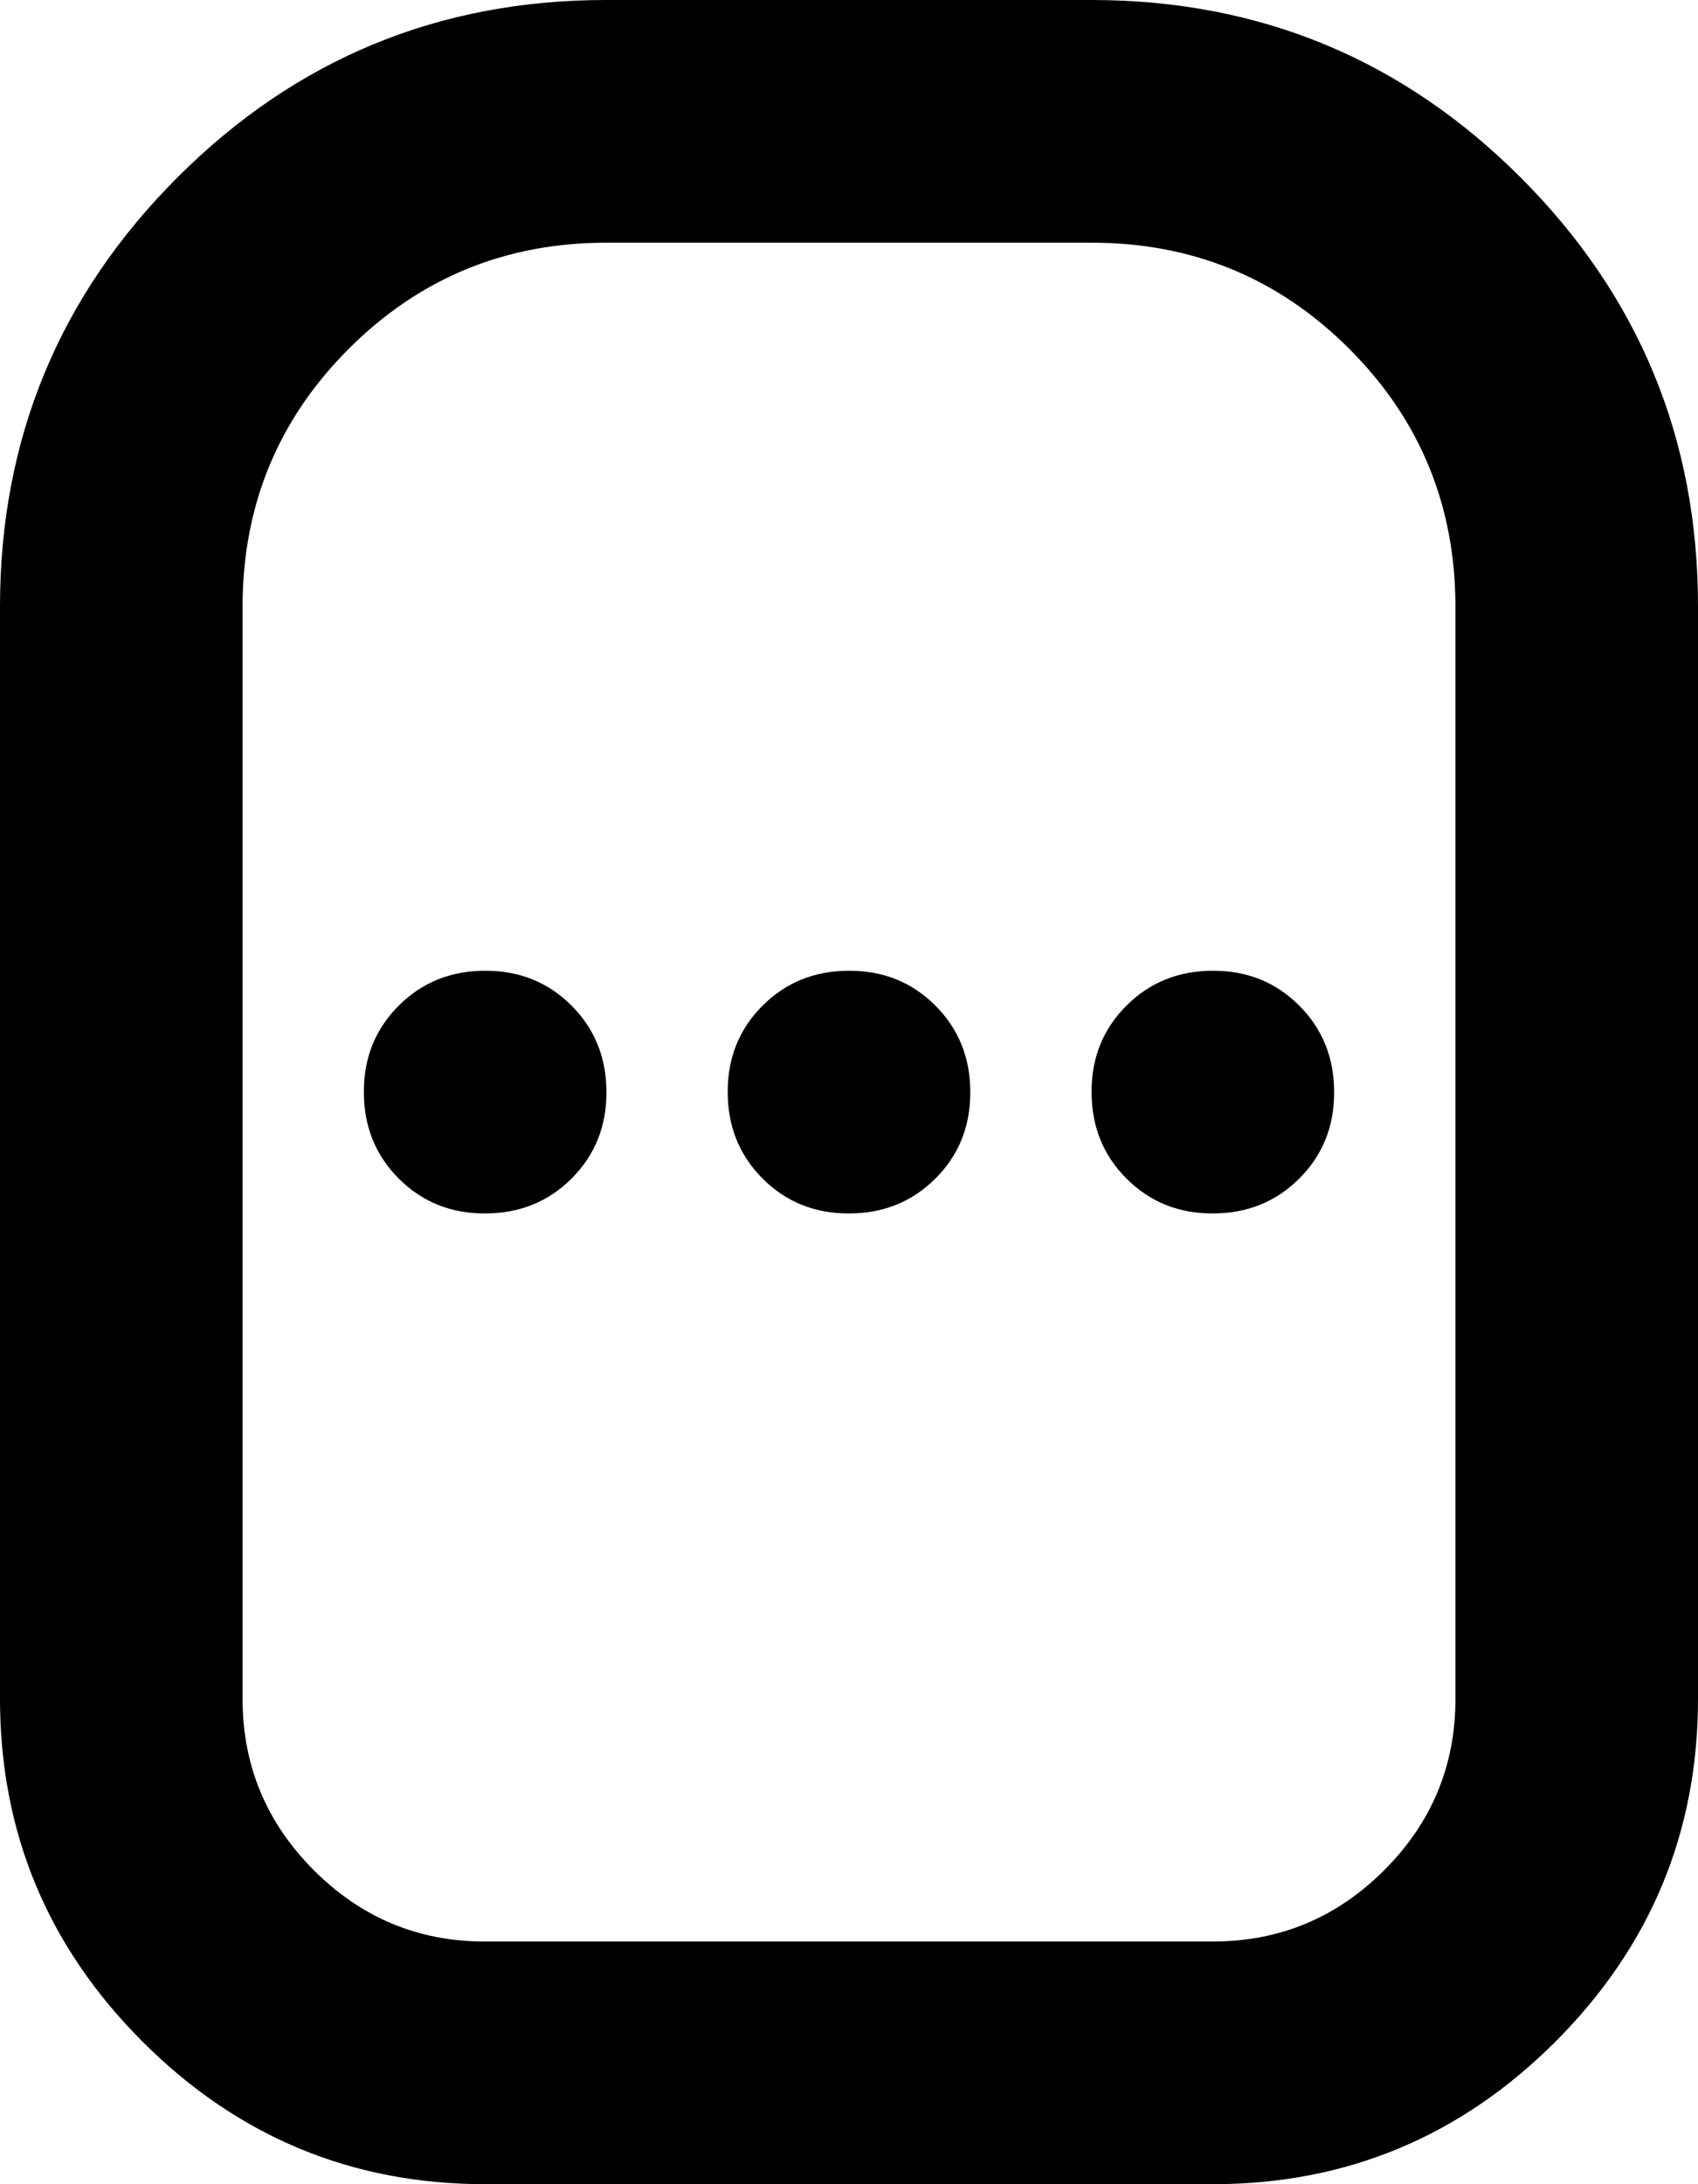 <svg width="14" height="18" viewBox="0 0 14 18" fill="none" xmlns="http://www.w3.org/2000/svg">
<path d="M4 18C2.9 18 1.958 17.608 1.175 16.825C0.392 16.042 0 15.1 0 14V5C0 3.617 0.488 2.437 1.463 1.462C2.438 0.487 3.617 -0.001 5 6.8306e-07H9C10.383 6.8306e-07 11.563 0.488 12.538 1.463C13.513 2.438 14.001 3.617 14 5V14C14 15.1 13.608 16.042 12.825 16.825C12.042 17.608 11.1 18 10 18H4ZM4 16H10C10.55 16 11.021 15.804 11.413 15.412C11.805 15.02 12.001 14.549 12 14V5C12 4.167 11.708 3.458 11.125 2.875C10.542 2.292 9.833 2 9 2H5C4.167 2 3.458 2.292 2.875 2.875C2.292 3.458 2 4.167 2 5V14C2 14.55 2.196 15.021 2.588 15.413C2.98 15.805 3.451 16.001 4 16ZM4 10C4.283 10 4.521 9.904 4.713 9.712C4.905 9.52 5.001 9.283 5 9C5 8.717 4.904 8.479 4.712 8.287C4.52 8.095 4.283 7.999 4 8C3.717 8 3.479 8.096 3.287 8.288C3.095 8.48 2.999 8.717 3 9C3 9.283 3.096 9.521 3.288 9.713C3.48 9.905 3.717 10.001 4 10ZM7 10C7.283 10 7.521 9.904 7.713 9.712C7.905 9.52 8.001 9.283 8 9C8 8.717 7.904 8.479 7.712 8.287C7.52 8.095 7.283 7.999 7 8C6.717 8 6.479 8.096 6.287 8.288C6.095 8.48 5.999 8.717 6 9C6 9.283 6.096 9.521 6.288 9.713C6.48 9.905 6.717 10.001 7 10ZM10 10C10.283 10 10.521 9.904 10.713 9.712C10.905 9.52 11.001 9.283 11 9C11 8.717 10.904 8.479 10.712 8.287C10.52 8.095 10.283 7.999 10 8C9.717 8 9.479 8.096 9.287 8.288C9.095 8.48 8.999 8.717 9 9C9 9.283 9.096 9.521 9.288 9.713C9.48 9.905 9.717 10.001 10 10Z" fill="black"/>
</svg>
